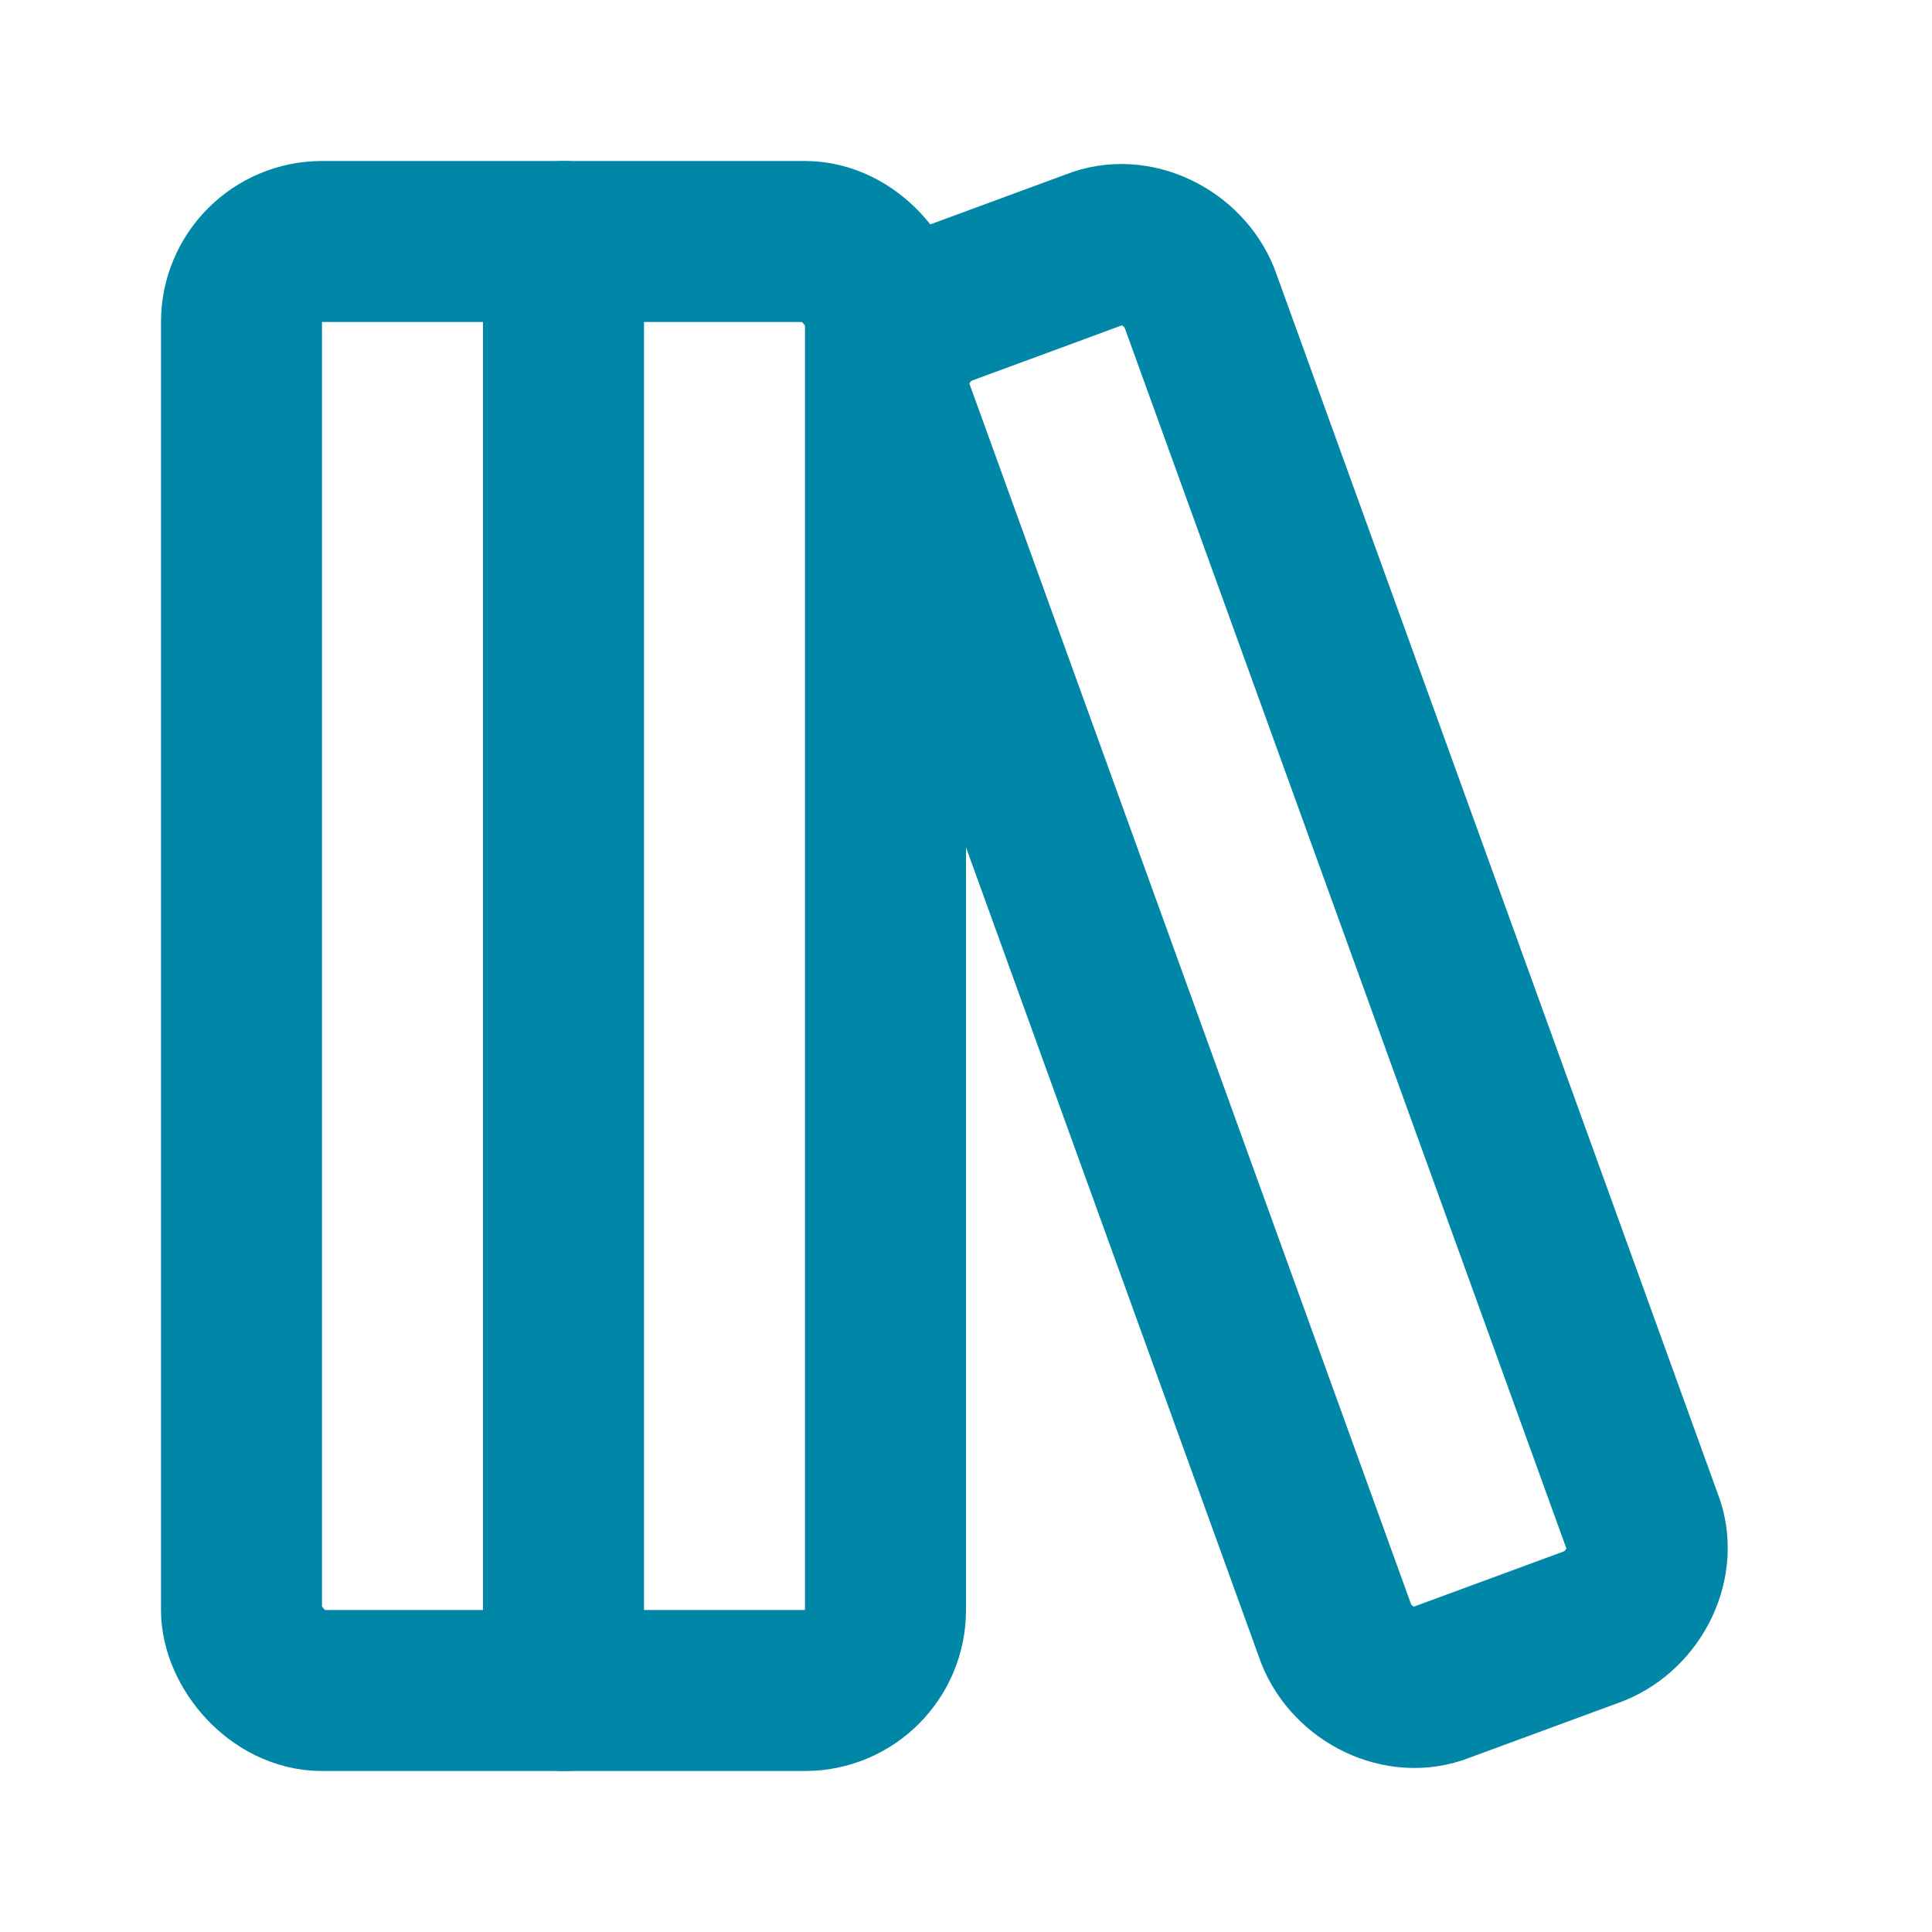 <svg
  xmlns="http://www.w3.org/2000/svg"
  width="24"
  height="24"
  viewBox="0 0 24 24"
  fill="none"
  stroke="#0087a8"
  stroke-width="2"
  stroke-linecap="round"
  stroke-linejoin="round"
  class="lucide lucide-library-big"
>
  <rect width="8" height="18" x="3" y="3" rx="1" />
  <path d="M7 3v18" />
  <path
    d="M20.4 18.9c.2.5-.1 1.1-.6 1.3l-1.9.7c-.5.2-1.1-.1-1.3-.6L11.1 5.1c-.2-.5.1-1.1.6-1.3l1.9-.7c.5-.2 1.1.1 1.3.6Z"
  />
</svg>
